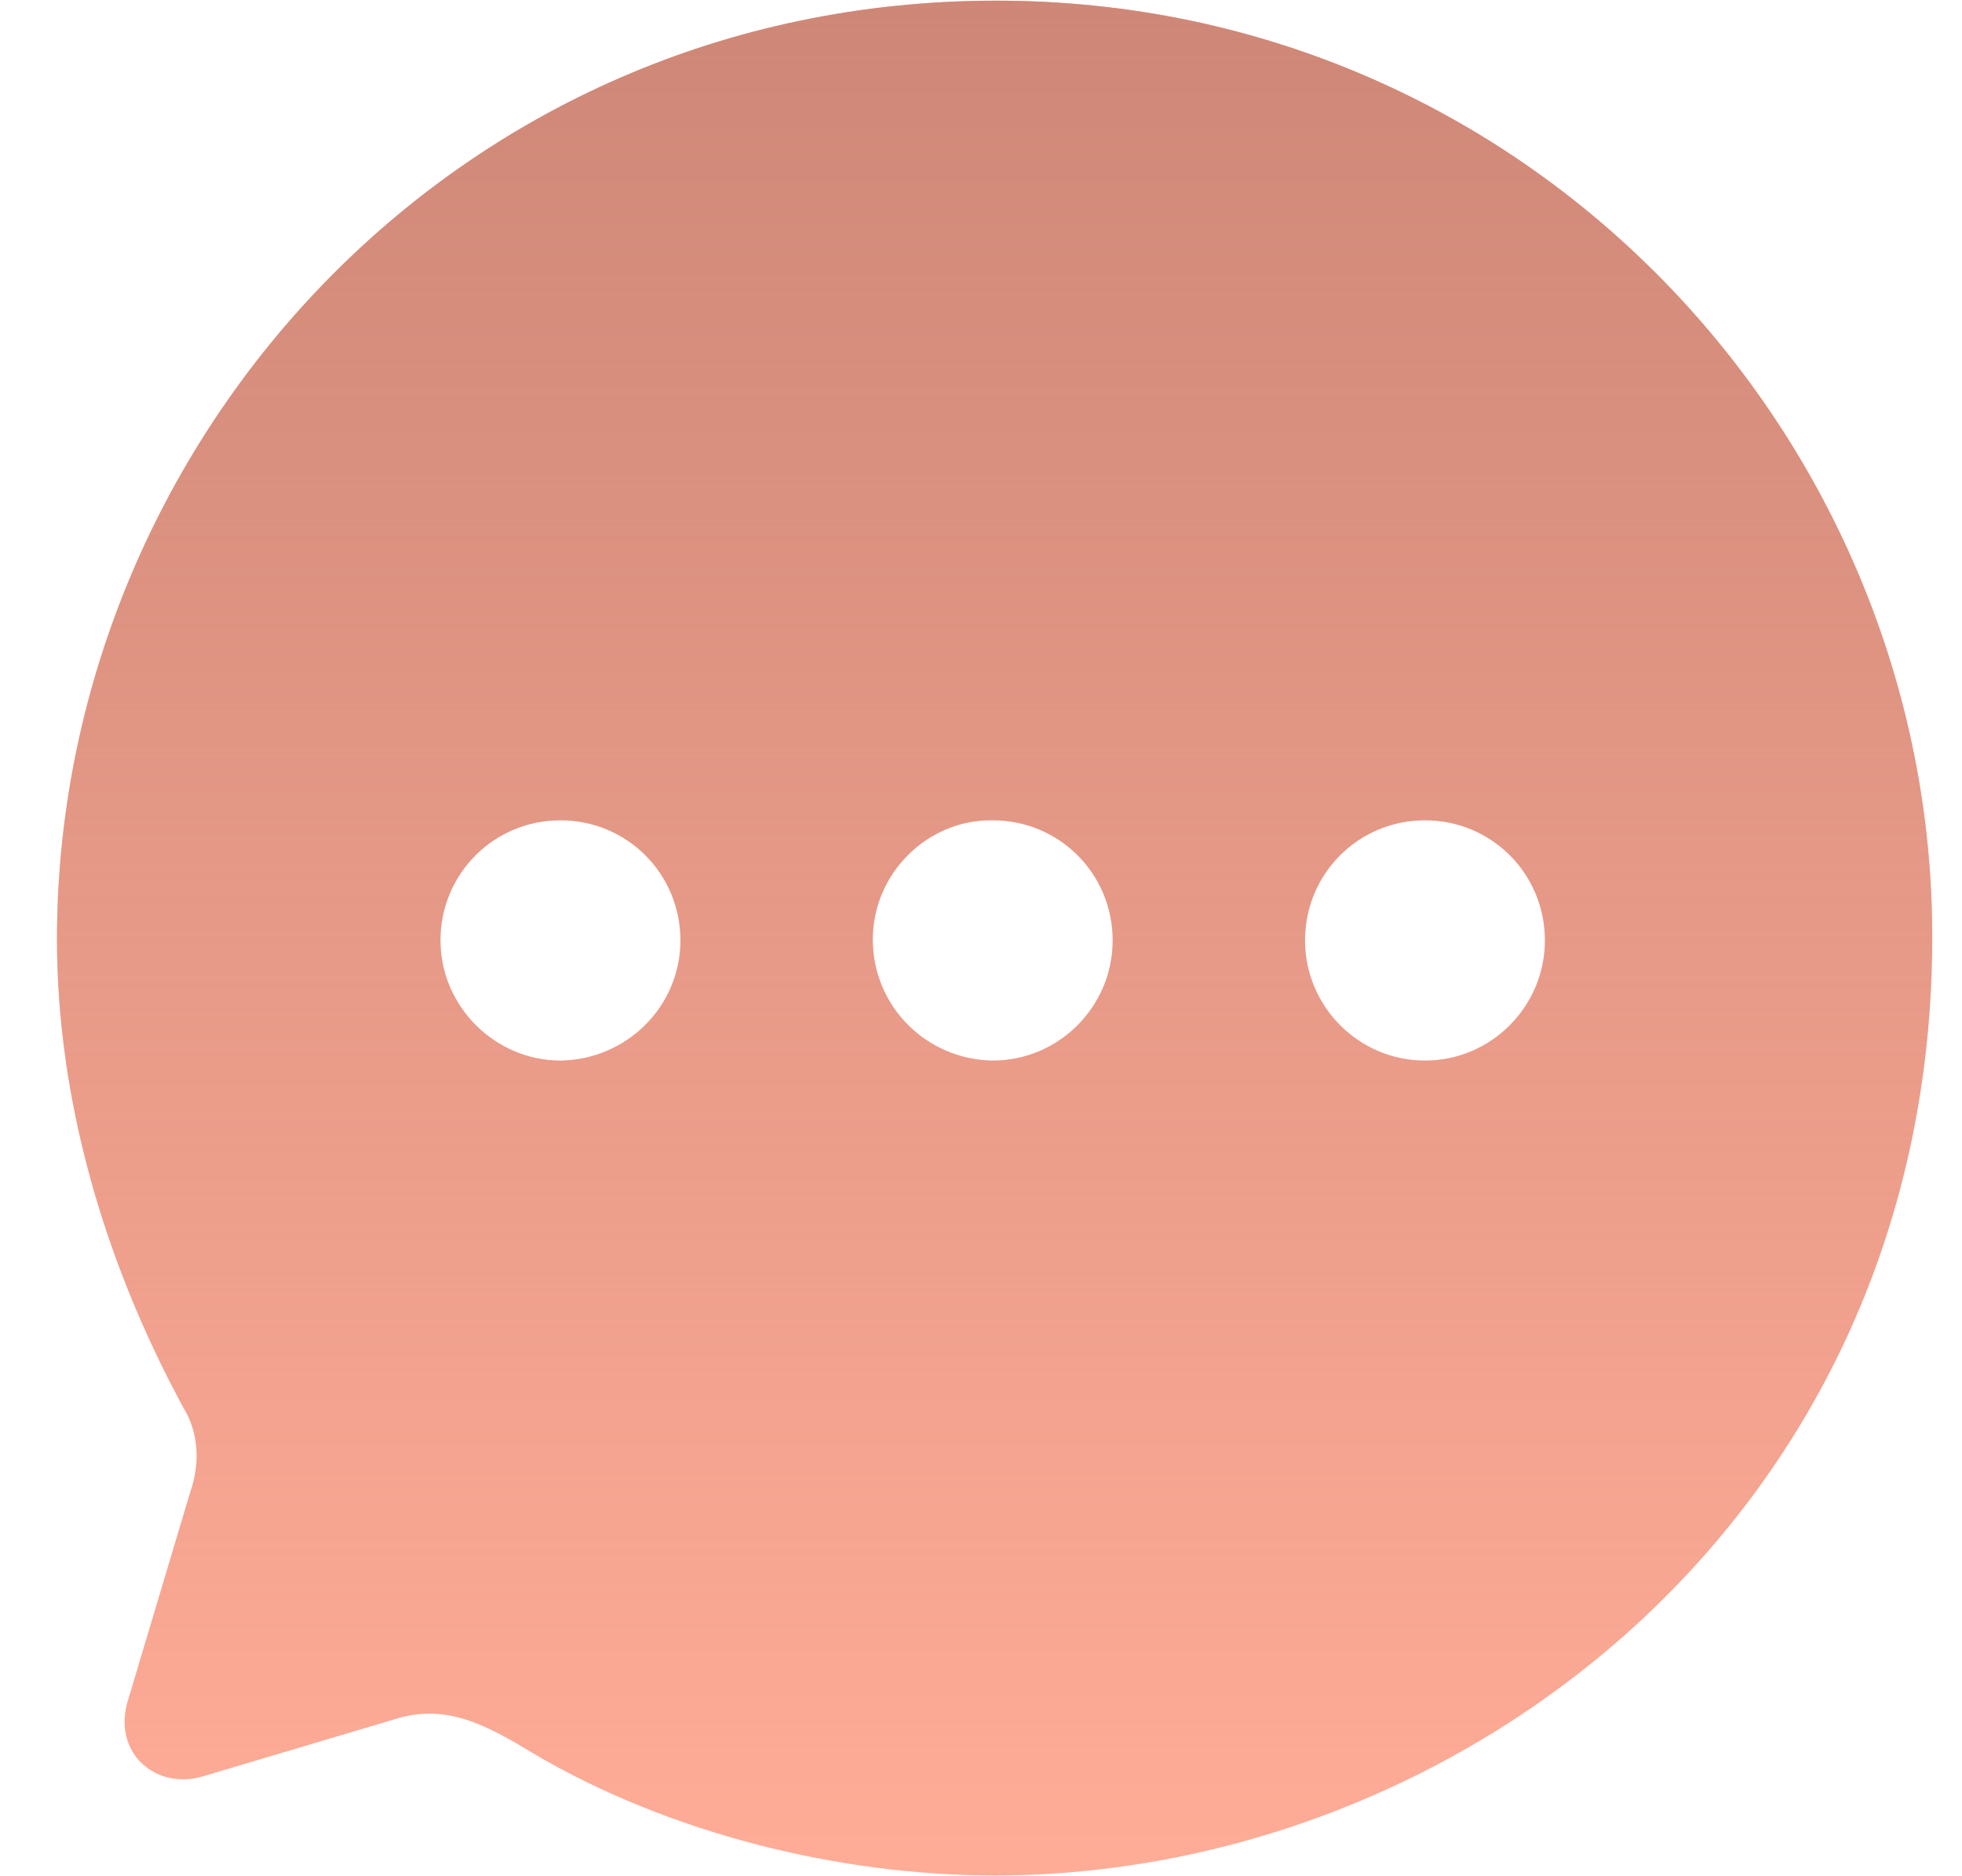 <svg width="23" height="22" viewBox="0 0 23 22" fill="none" xmlns="http://www.w3.org/2000/svg">
<path d="M11.681 0.008C17.925 0.008 22.651 5.127 22.651 10.983C22.651 17.775 17.111 21.991 11.659 21.991C9.857 21.991 7.856 21.506 6.252 20.56C5.691 20.219 5.218 19.965 4.614 20.163L2.394 20.824C1.833 21 1.327 20.56 1.492 19.965L2.229 17.5C2.35 17.158 2.328 16.795 2.152 16.509C1.207 14.77 0.668 12.865 0.668 11.016C0.668 5.226 5.295 0.008 11.681 0.008ZM16.705 9.618C15.924 9.618 15.298 10.245 15.298 11.027C15.298 11.797 15.924 12.436 16.705 12.436C17.485 12.436 18.111 11.797 18.111 11.027C18.111 10.245 17.485 9.618 16.705 9.618ZM11.637 9.618C10.868 9.607 10.231 10.245 10.231 11.016C10.231 11.797 10.857 12.425 11.637 12.436C12.418 12.436 13.044 11.797 13.044 11.027C13.044 10.245 12.418 9.618 11.637 9.618ZM6.57 9.618C5.79 9.618 5.163 10.245 5.163 11.027C5.163 11.797 5.801 12.436 6.57 12.436C7.351 12.425 7.977 11.797 7.977 11.027C7.977 10.245 7.351 9.618 6.57 9.618Z" fill="#FFAC97"/>
<path d="M11.681 0.008C17.925 0.008 22.651 5.127 22.651 10.983C22.651 17.775 17.111 21.991 11.659 21.991C9.857 21.991 7.856 21.506 6.252 20.56C5.691 20.219 5.218 19.965 4.614 20.163L2.394 20.824C1.833 21 1.327 20.56 1.492 19.965L2.229 17.5C2.35 17.158 2.328 16.795 2.152 16.509C1.207 14.77 0.668 12.865 0.668 11.016C0.668 5.226 5.295 0.008 11.681 0.008ZM16.705 9.618C15.924 9.618 15.298 10.245 15.298 11.027C15.298 11.797 15.924 12.436 16.705 12.436C17.485 12.436 18.111 11.797 18.111 11.027C18.111 10.245 17.485 9.618 16.705 9.618ZM11.637 9.618C10.868 9.607 10.231 10.245 10.231 11.016C10.231 11.797 10.857 12.425 11.637 12.436C12.418 12.436 13.044 11.797 13.044 11.027C13.044 10.245 12.418 9.618 11.637 9.618ZM6.57 9.618C5.79 9.618 5.163 10.245 5.163 11.027C5.163 11.797 5.801 12.436 6.57 12.436C7.351 12.425 7.977 11.797 7.977 11.027C7.977 10.245 7.351 9.618 6.57 9.618Z" fill="url(#paint0_linear_269_151)"/>
<defs>
<linearGradient id="paint0_linear_269_151" x1="11.659" y1="0.008" x2="11.659" y2="21.991" gradientUnits="userSpaceOnUse">
<stop stop-color="#CE8777"/>
<stop offset="1" stop-color="#CE8777" stop-opacity="0"/>
</linearGradient>
</defs>
</svg>
